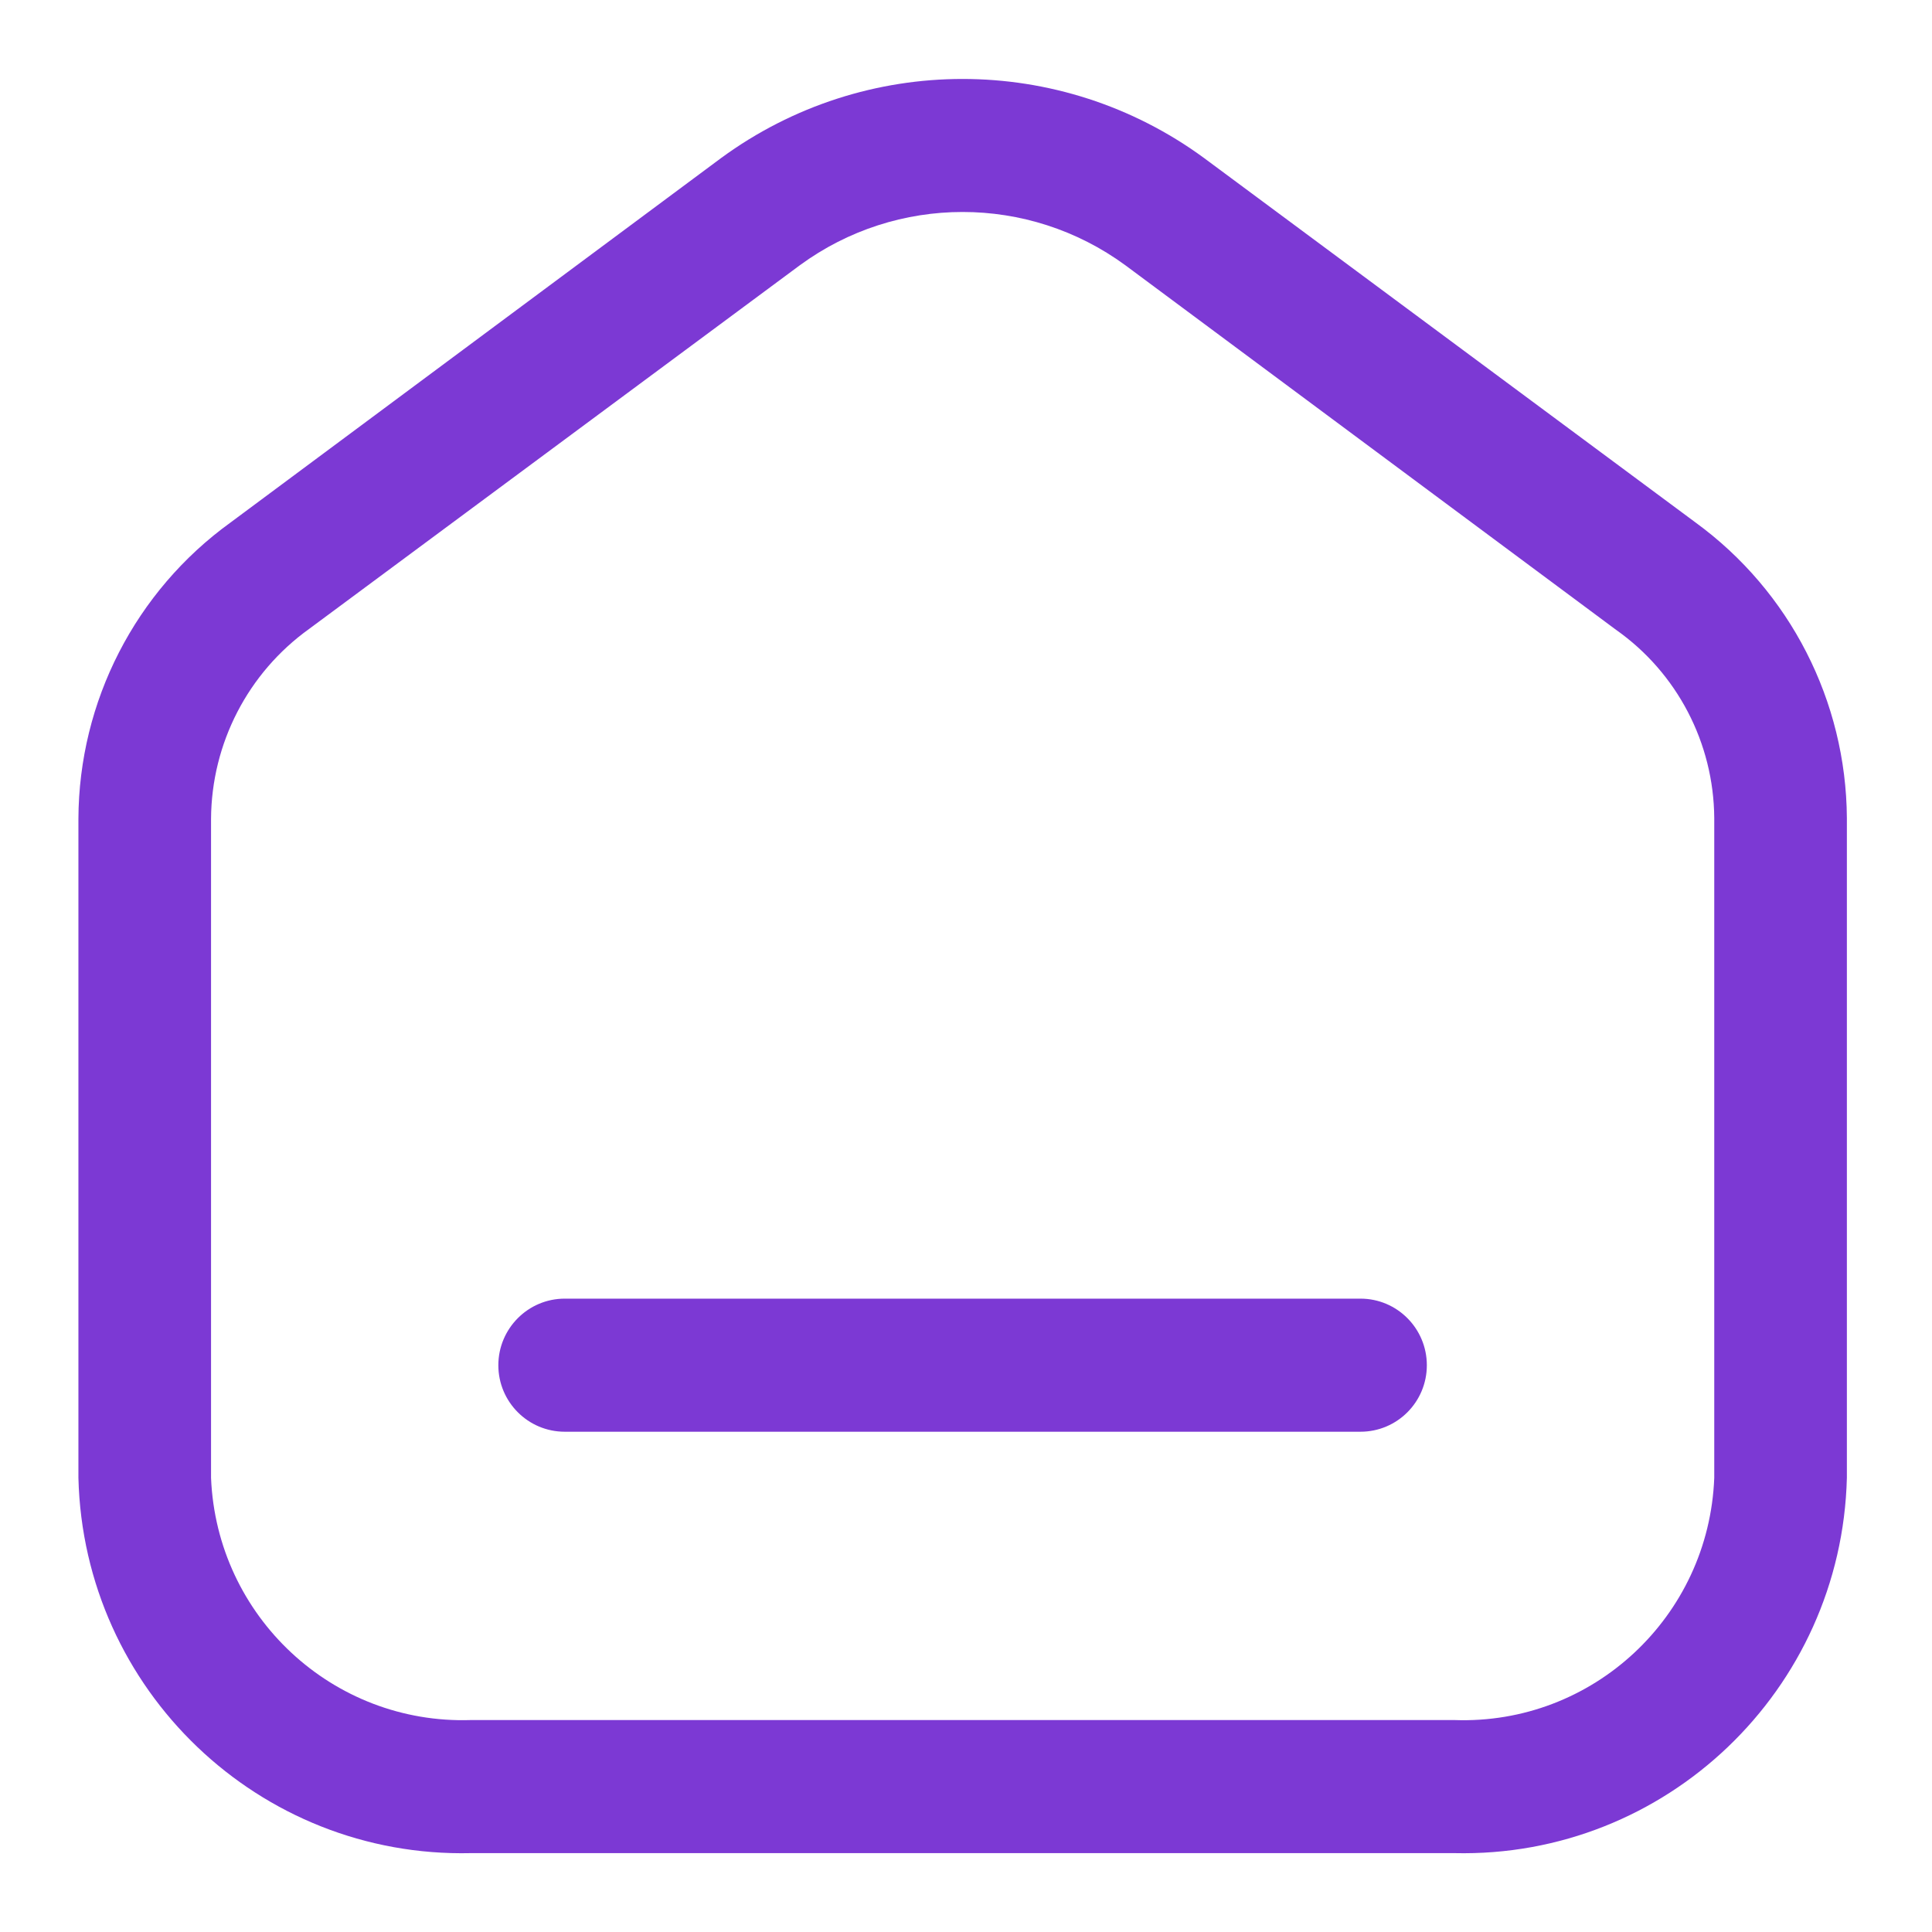 <svg width="17" height="17" viewBox="0 0 17 17" fill="none" xmlns="http://www.w3.org/2000/svg">
<path fill-rule="evenodd" clip-rule="evenodd" d="M14.92 4.598L10.594 1.39C9.329 0.463 7.611 0.463 6.346 1.39L2.028 4.598C1.192 5.202 0.694 6.171 0.69 7.205V13.004C0.736 14.872 2.282 16.349 4.144 16.306H12.796C14.658 16.349 16.204 14.872 16.251 13.004V7.197C16.244 6.168 15.75 5.203 14.92 4.598ZM15.084 13.004C15.037 14.226 14.014 15.179 12.796 15.135H4.144C2.928 15.175 1.907 14.224 1.857 13.004V7.205C1.861 6.541 2.182 5.92 2.72 5.534L7.038 2.334C7.891 1.709 9.049 1.709 9.902 2.334L14.22 5.542C14.758 5.921 15.079 6.538 15.084 7.197V13.004ZM4.969 11.427H11.971C12.294 11.427 12.555 11.69 12.555 12.013C12.555 12.336 12.294 12.598 11.971 12.598H4.969C4.647 12.598 4.385 12.336 4.385 12.013C4.385 11.69 4.647 11.427 4.969 11.427Z" fill="#7C39D4"/>
</svg>
